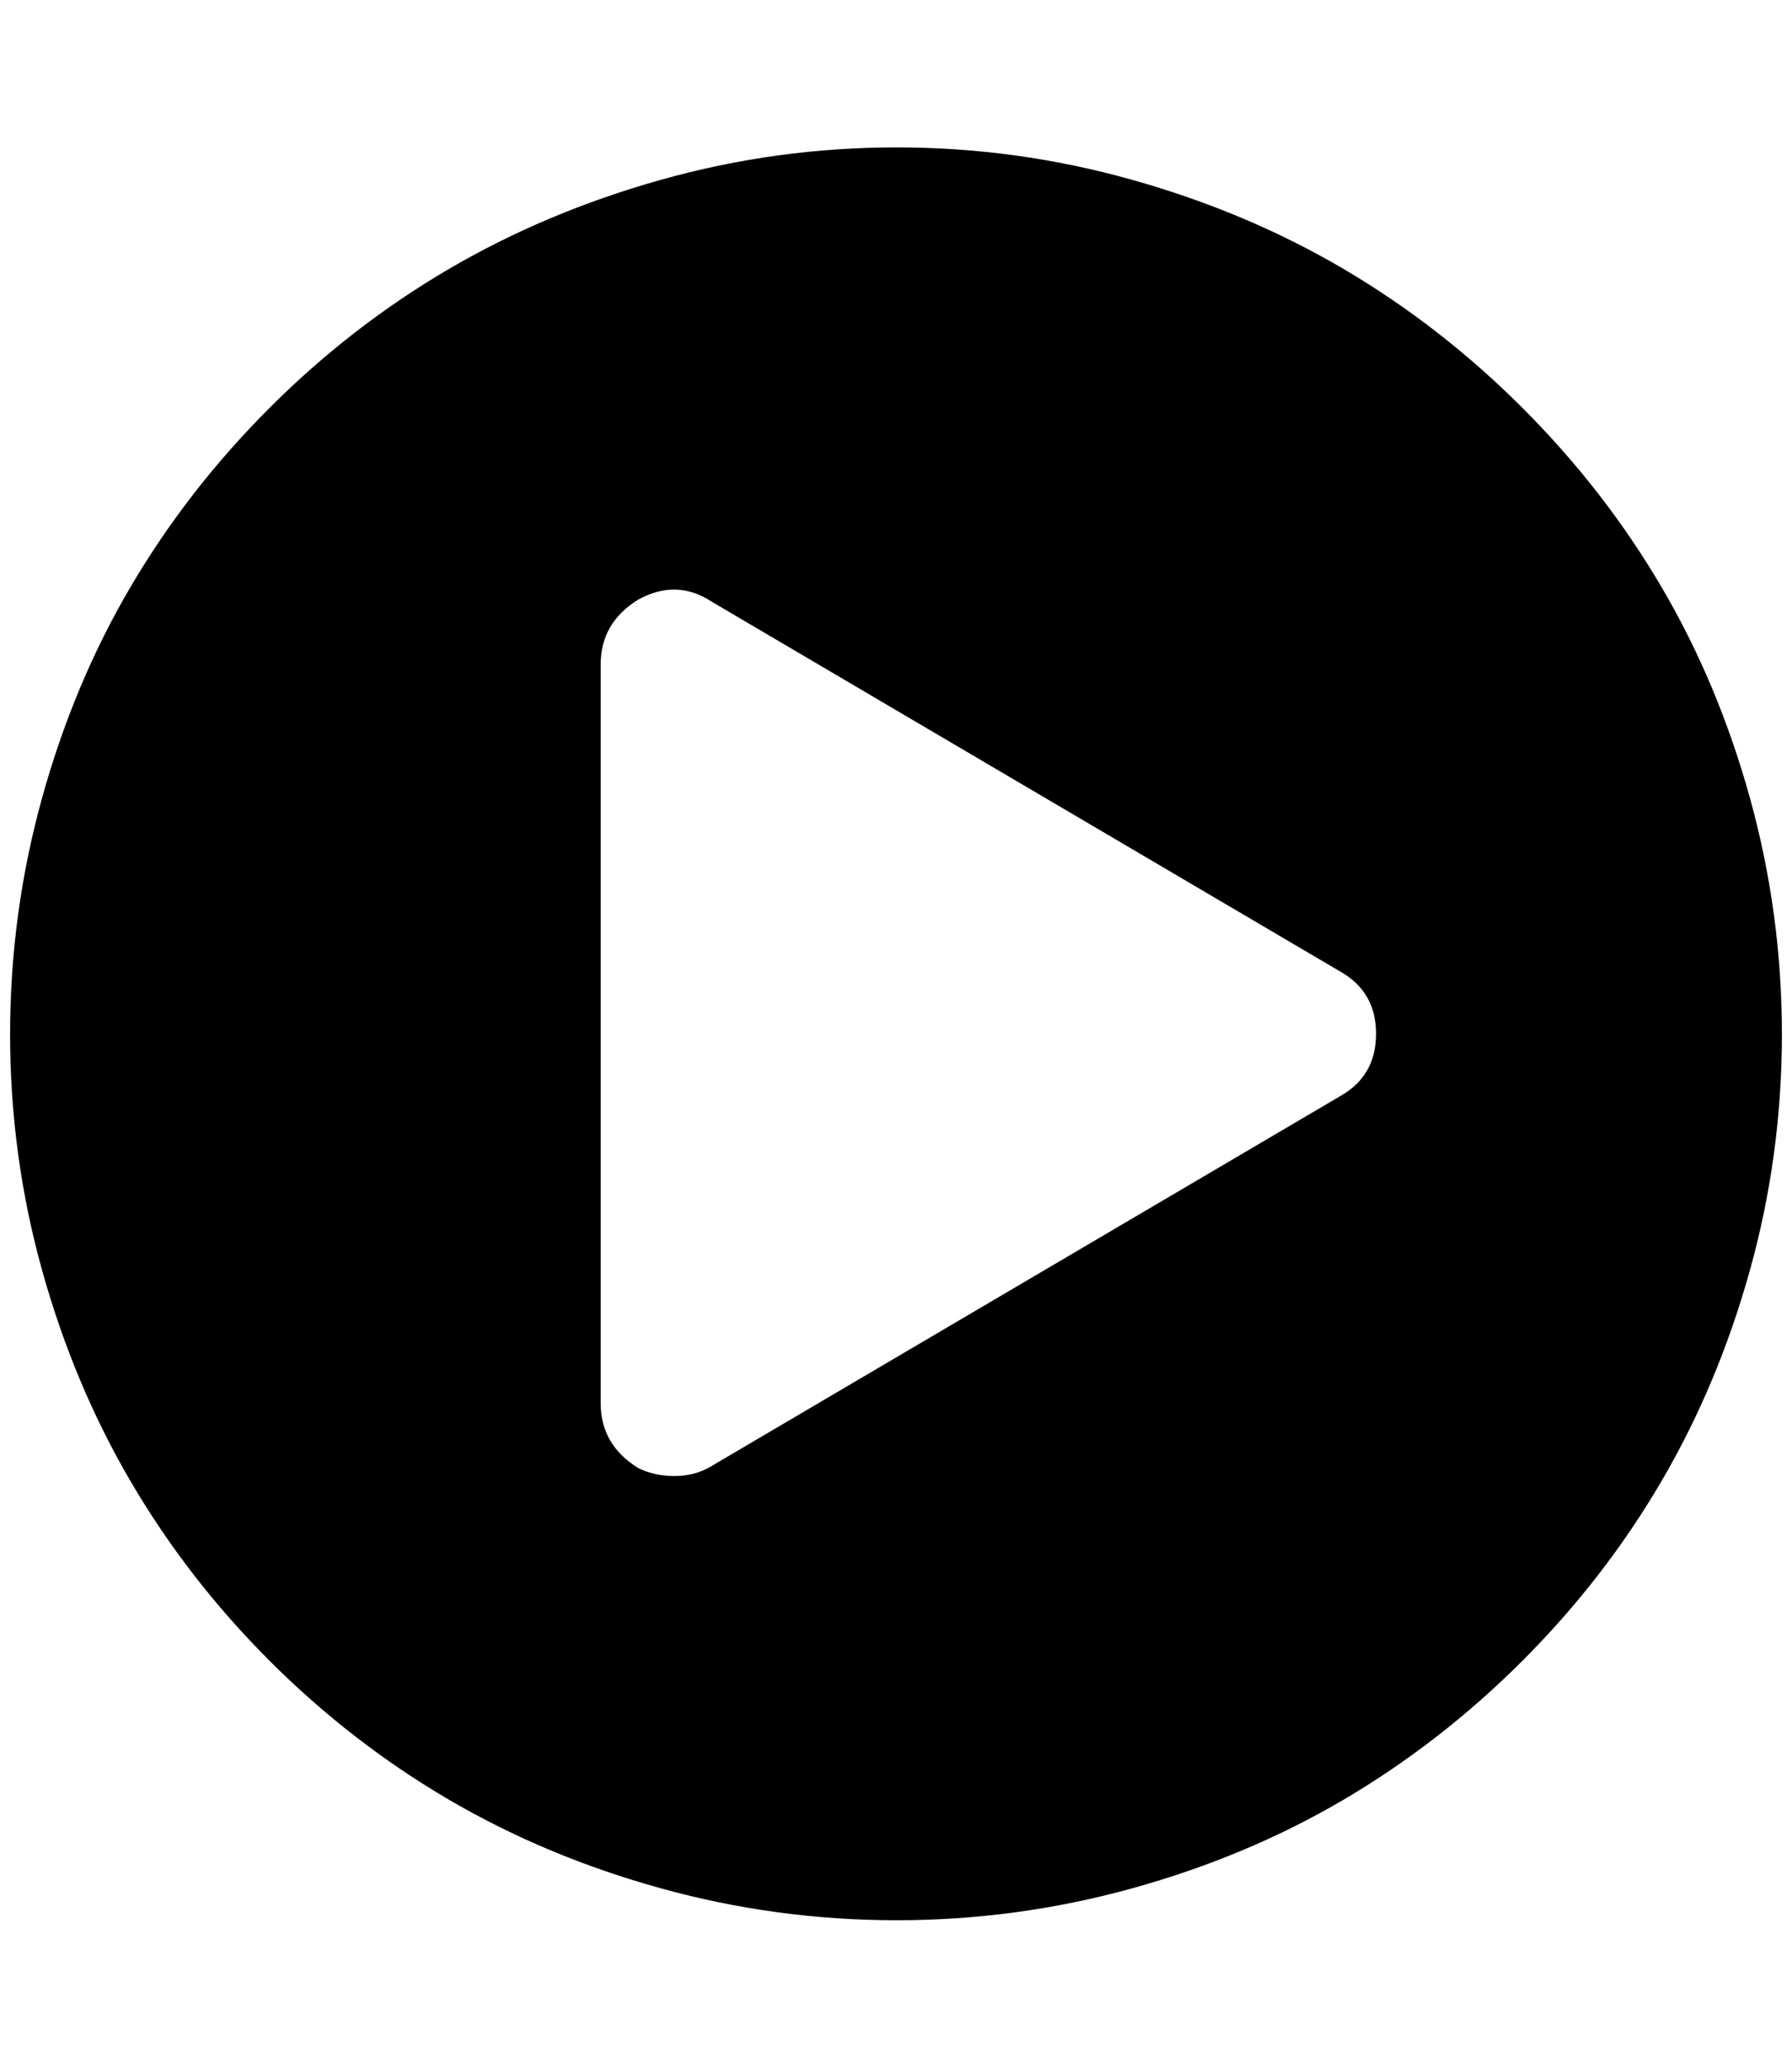 <?xml version="1.0" standalone="no"?>
<!DOCTYPE svg PUBLIC "-//W3C//DTD SVG 1.1//EN" "http://www.w3.org/Graphics/SVG/1.1/DTD/svg11.dtd" >
<svg xmlns="http://www.w3.org/2000/svg" xmlns:xlink="http://www.w3.org/1999/xlink" version="1.1" viewBox="-10 0 1775 2048">
   <path fill="currentColor"
d="M878 146q119 0 233 32t210 88.5t177 137.5t137.5 177t88 210t31.5 233.5t-31.5 233t-88 210t-137.5 177.5t-177 137.5t-210 88t-233 31.5t-233 -31.5t-210.5 -88t-177.5 -137.5t-137.5 -177.5t-88 -210t-31.5 -233t31.5 -233.5t88 -210t137.5 -177t177.5 -137.5
t210.5 -88.5t233 -32zM1317 1086q36 -20 36 -62t-36 -62l-622 -366q-35 -23 -73 -2q-37 23 -37 64v732q0 41 37 64q16 8 36 8q21 0 37 -10z" />
</svg>
